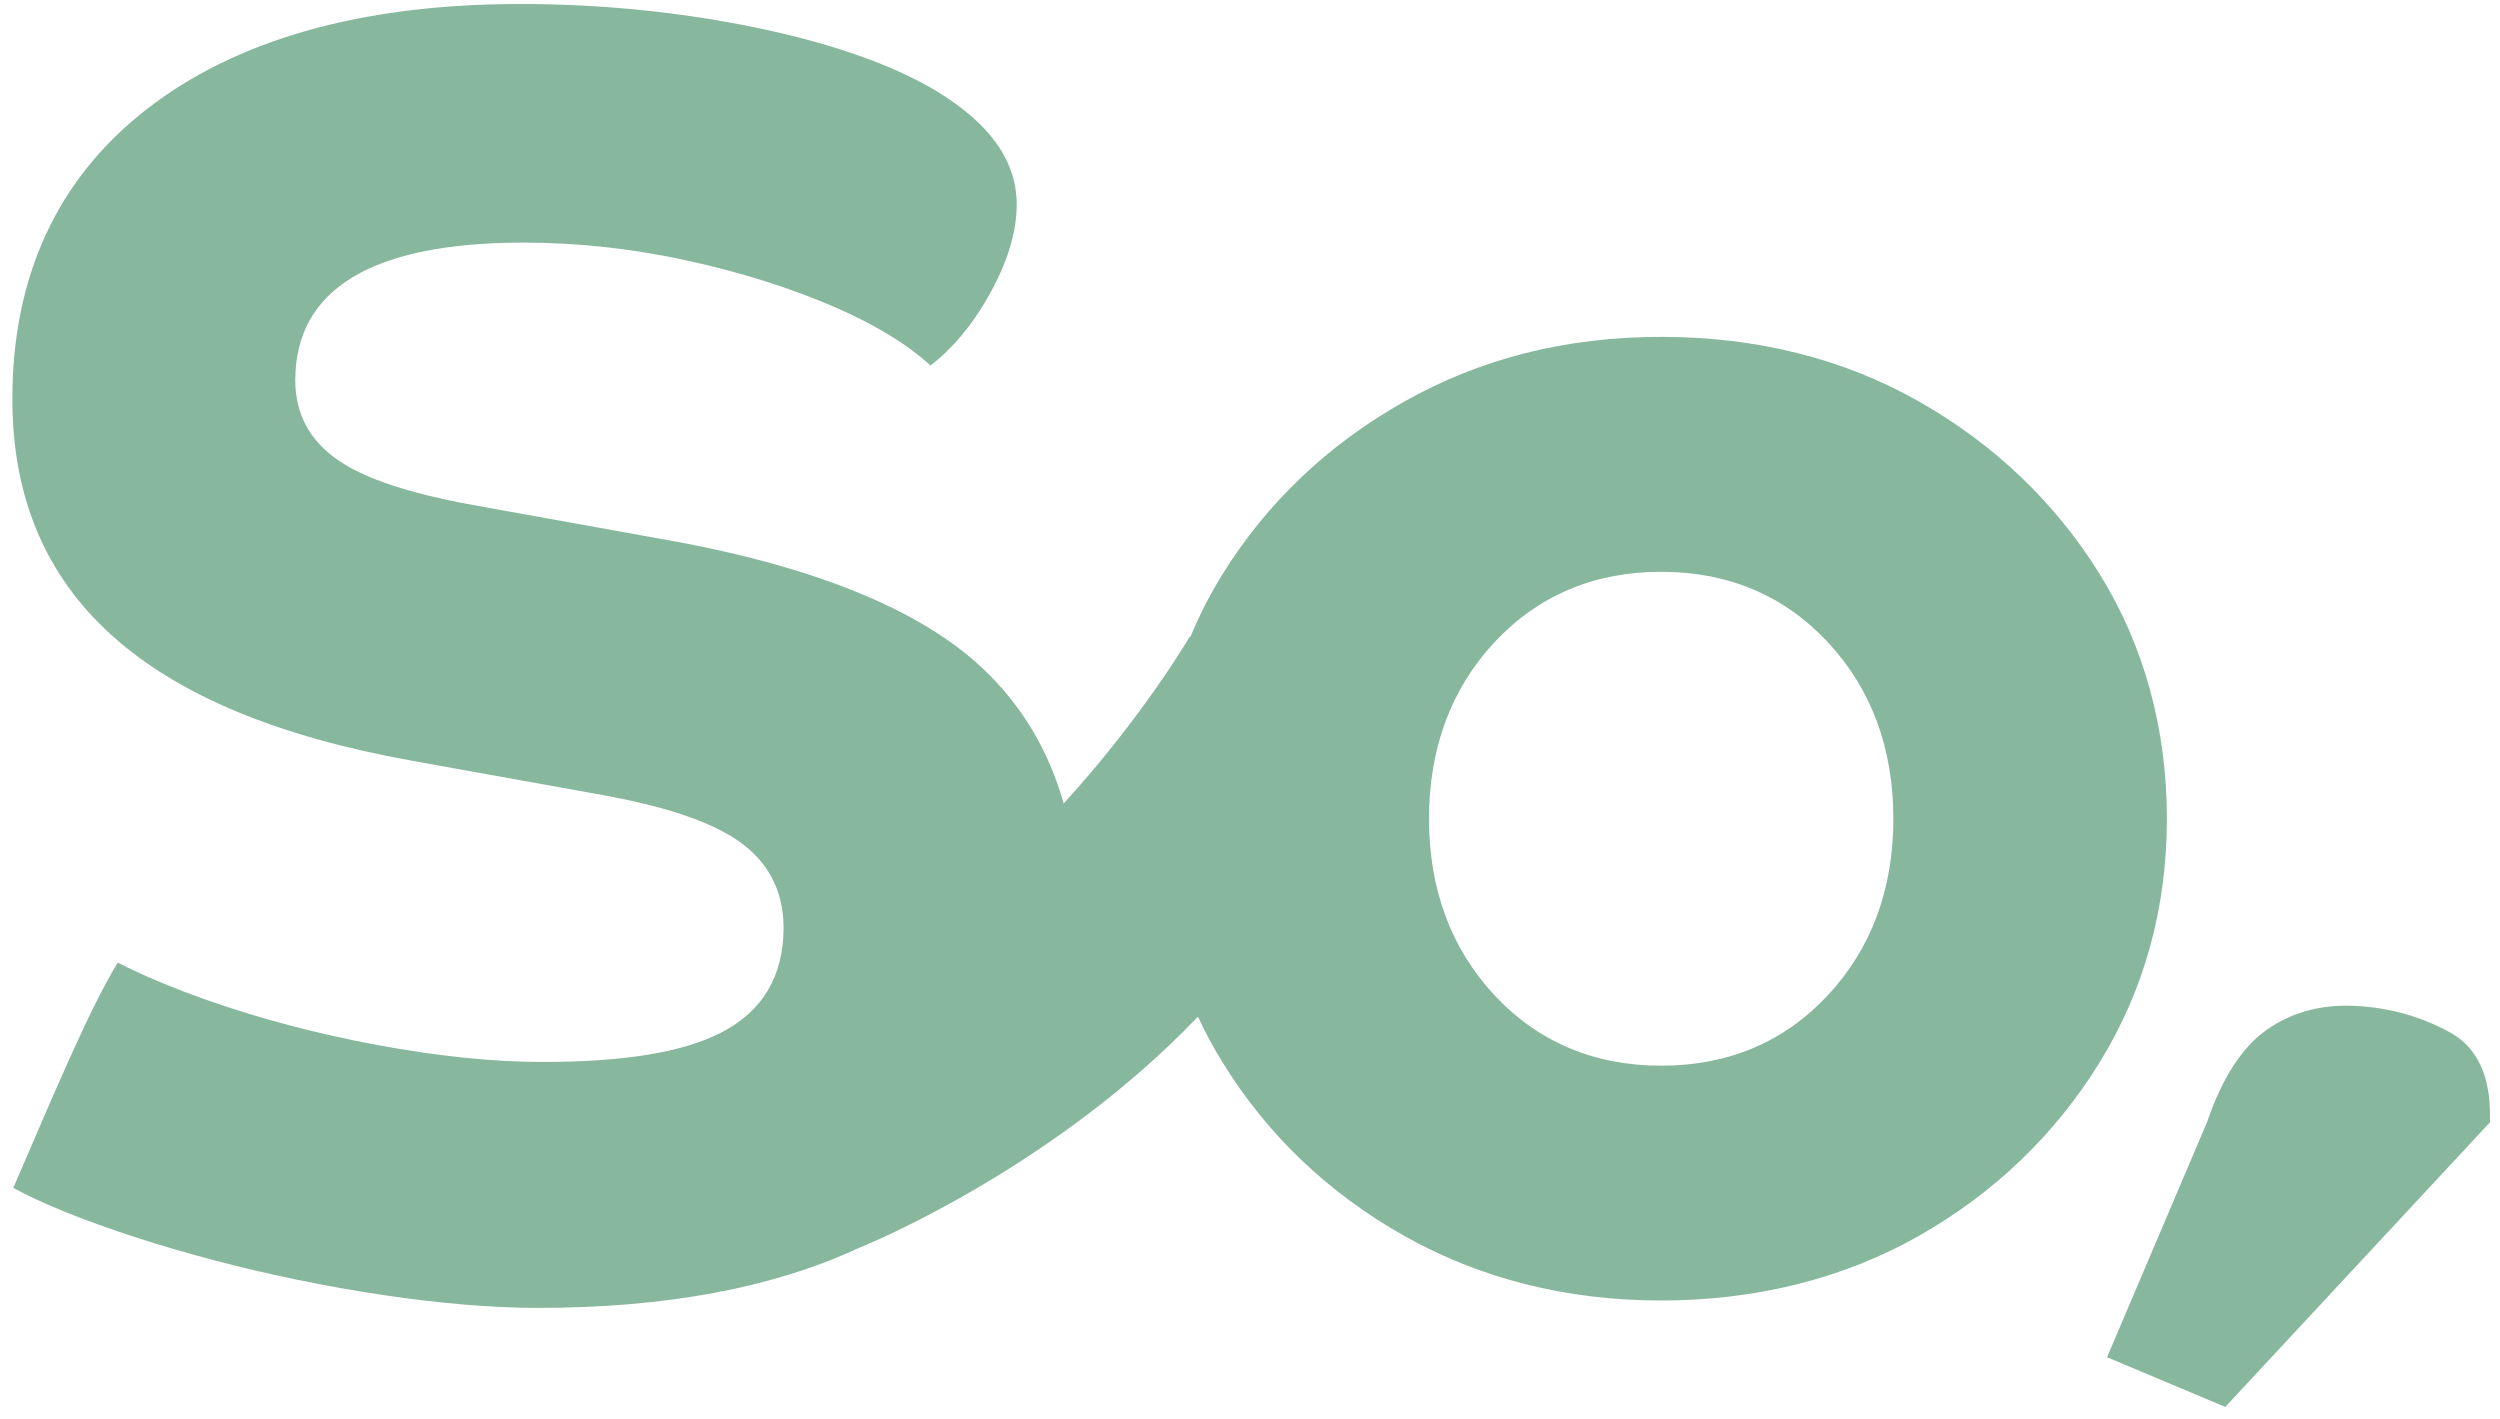 <svg width="185" height="105" viewBox="0 0 185 105" fill="none" xmlns="http://www.w3.org/2000/svg">
<g id="Frame 167">
<g id="Layer 1">
<g id="Group">
<path id="Vector" d="M164.672 104.112L184.257 83.05V82.757C184.315 79.672 183.337 77.544 181.357 76.433C179.203 75.227 176.814 74.557 174.258 74.434C174.055 74.427 173.853 74.42 173.65 74.42C171.423 74.42 169.508 74.992 167.796 76.165C165.95 77.432 164.44 79.749 163.322 83.039L155.922 100.434L164.668 104.112H164.672Z" fill="#87B79D"/>
<path id="Vector_2" d="M155.4 42.518C152.095 37.186 147.588 32.881 141.995 29.706C136.402 26.535 129.991 24.928 122.928 24.928C115.865 24.928 109.562 26.535 103.929 29.71C98.289 32.881 93.757 37.186 90.455 42.514C89.536 43.995 88.75 45.534 88.091 47.13C88.062 47.108 88.052 47.097 88.052 47.097C88.052 47.097 84.627 52.977 78.712 59.46C77.611 55.558 75.631 52.231 72.785 49.523C68.094 45.056 59.992 41.791 48.679 39.836L34.988 37.37C30.314 36.512 27.081 35.448 25.101 34.109C22.944 32.657 21.85 30.655 21.85 28.146C21.85 21.384 27.541 17.952 38.756 17.952C42.742 17.952 46.807 18.394 50.848 19.28C54.873 20.16 58.584 21.333 61.874 22.77C64.803 24.052 67.149 25.485 68.854 27.046C70.472 25.811 71.906 24.102 73.126 21.959C74.523 19.505 75.236 17.213 75.236 15.143C75.236 11.903 73.267 9.141 69.234 6.701C65.983 4.771 61.52 3.204 55.974 2.052C50.37 0.887 44.487 0.297 38.485 0.297C26.759 0.297 17.441 2.932 10.802 8.123C4.242 13.249 0.915 20.45 0.915 29.515C0.915 43.962 10.581 52.723 30.477 56.293L44.154 58.754C49.012 59.612 52.404 60.716 54.529 62.154C56.824 63.703 57.983 65.886 57.983 68.659C57.983 72.218 56.441 74.824 53.385 76.402C50.544 77.872 46.203 78.585 40.121 78.585C36.505 78.585 32.403 78.162 27.932 77.333C23.469 76.504 19.222 75.382 15.302 73.999C12.768 73.105 10.563 72.181 8.713 71.233C6.577 74.741 4.036 80.837 0.984 87.907C2.085 88.501 3.37 89.095 4.832 89.685C8.047 90.977 11.761 92.183 15.848 93.261C19.939 94.337 24.149 95.209 28.381 95.835C32.606 96.465 36.461 96.784 39.846 96.784C49.266 96.784 57.208 95.299 63.547 92.349C63.547 92.349 63.576 92.338 63.634 92.317C64.836 91.828 78.15 86.22 88.649 75.233C89.177 76.381 89.778 77.496 90.448 78.582C93.75 83.954 98.282 88.284 103.922 91.459C109.555 94.63 115.945 96.237 122.921 96.237C129.897 96.237 136.395 94.63 141.988 91.459C147.581 88.284 152.091 83.954 155.393 78.582C158.684 73.235 160.349 67.175 160.349 60.579C160.349 53.983 158.684 47.822 155.393 42.514M135.28 73.629C132.054 77.101 127.898 78.861 122.928 78.861C117.957 78.861 113.805 77.101 110.576 73.629C107.372 70.179 105.747 65.796 105.747 60.586C105.747 55.377 107.372 50.993 110.576 47.543C113.801 44.078 117.957 42.312 122.928 42.312C127.898 42.312 132.051 44.075 135.28 47.543C138.483 50.993 140.109 55.377 140.109 60.586C140.109 65.796 138.483 70.183 135.28 73.629Z" fill="#87B79D"/>
</g>
</g>
</g>
</svg>
